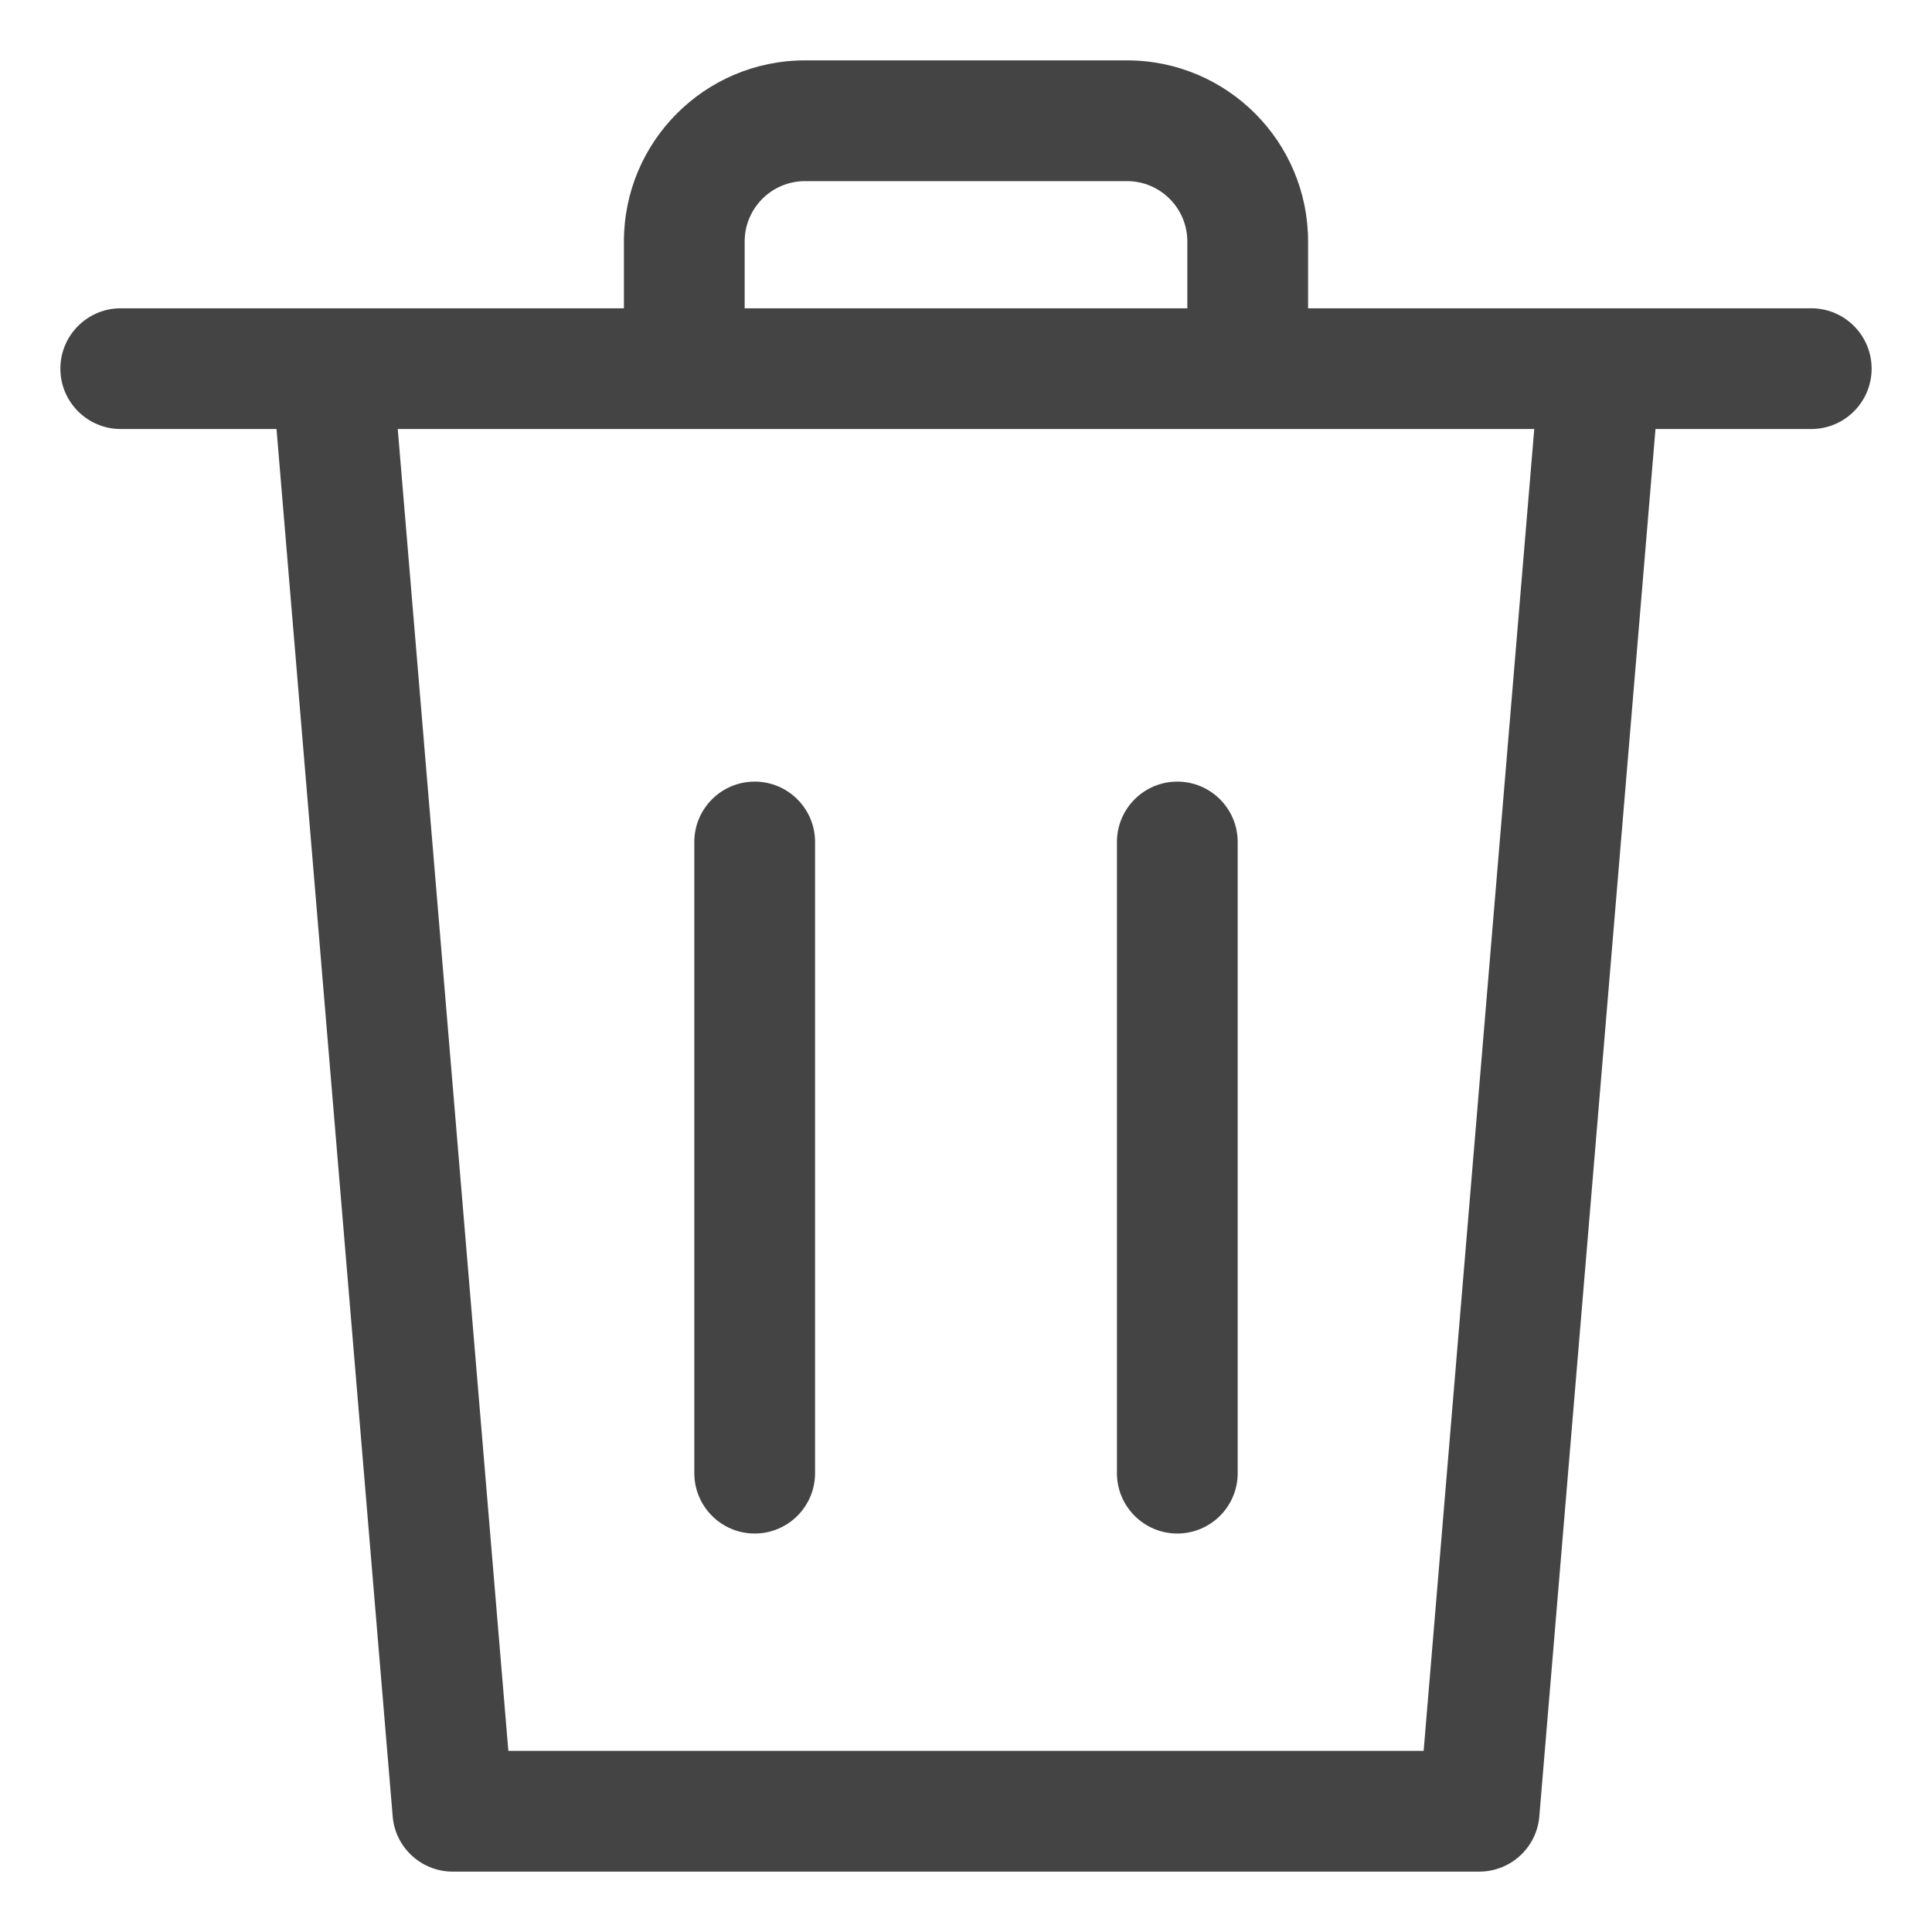 <svg width="16" height="16" viewBox="0 0 16 16" fill="none" xmlns="http://www.w3.org/2000/svg">
<g clip-path="url(#clip0_468_1091)">
<path fill-rule="evenodd" clip-rule="evenodd" d="M6.667 1.5C6.391 1.5 6.167 1.724 6.167 2V2.553H9.833V2C9.833 1.724 9.609 1.5 9.333 1.5H6.667ZM10.833 2.553V2C10.833 1.172 10.162 0.5 9.333 0.5H6.667C5.838 0.5 5.167 1.172 5.167 2V2.553H1C0.724 2.553 0.5 2.777 0.5 3.053C0.5 3.329 0.724 3.553 1 3.553H2.29L3.252 15.042C3.273 15.301 3.49 15.5 3.75 15.5H12.25C12.51 15.5 12.727 15.301 12.748 15.042L13.71 3.553H15C15.276 3.553 15.5 3.329 15.5 3.053C15.5 2.777 15.276 2.553 15 2.553H10.833ZM12.706 3.553H3.294L4.21 14.5H11.79L12.706 3.553ZM6.25 6.473C6.526 6.473 6.75 6.697 6.75 6.973V12.2C6.75 12.476 6.526 12.7 6.25 12.7C5.974 12.7 5.75 12.476 5.75 12.2V6.973C5.75 6.697 5.974 6.473 6.25 6.473ZM9.75 6.473C10.026 6.473 10.25 6.697 10.25 6.973V12.2C10.25 12.476 10.026 12.7 9.75 12.7C9.474 12.7 9.25 12.476 9.25 12.2V6.973C9.25 6.697 9.474 6.473 9.75 6.473Z" fill="#444444"/>
</g>
<defs>
<clipPath id="clip0_468_1091">
<rect width="16" height="16" fill="white"/>
</clipPath>
</defs>
</svg>

